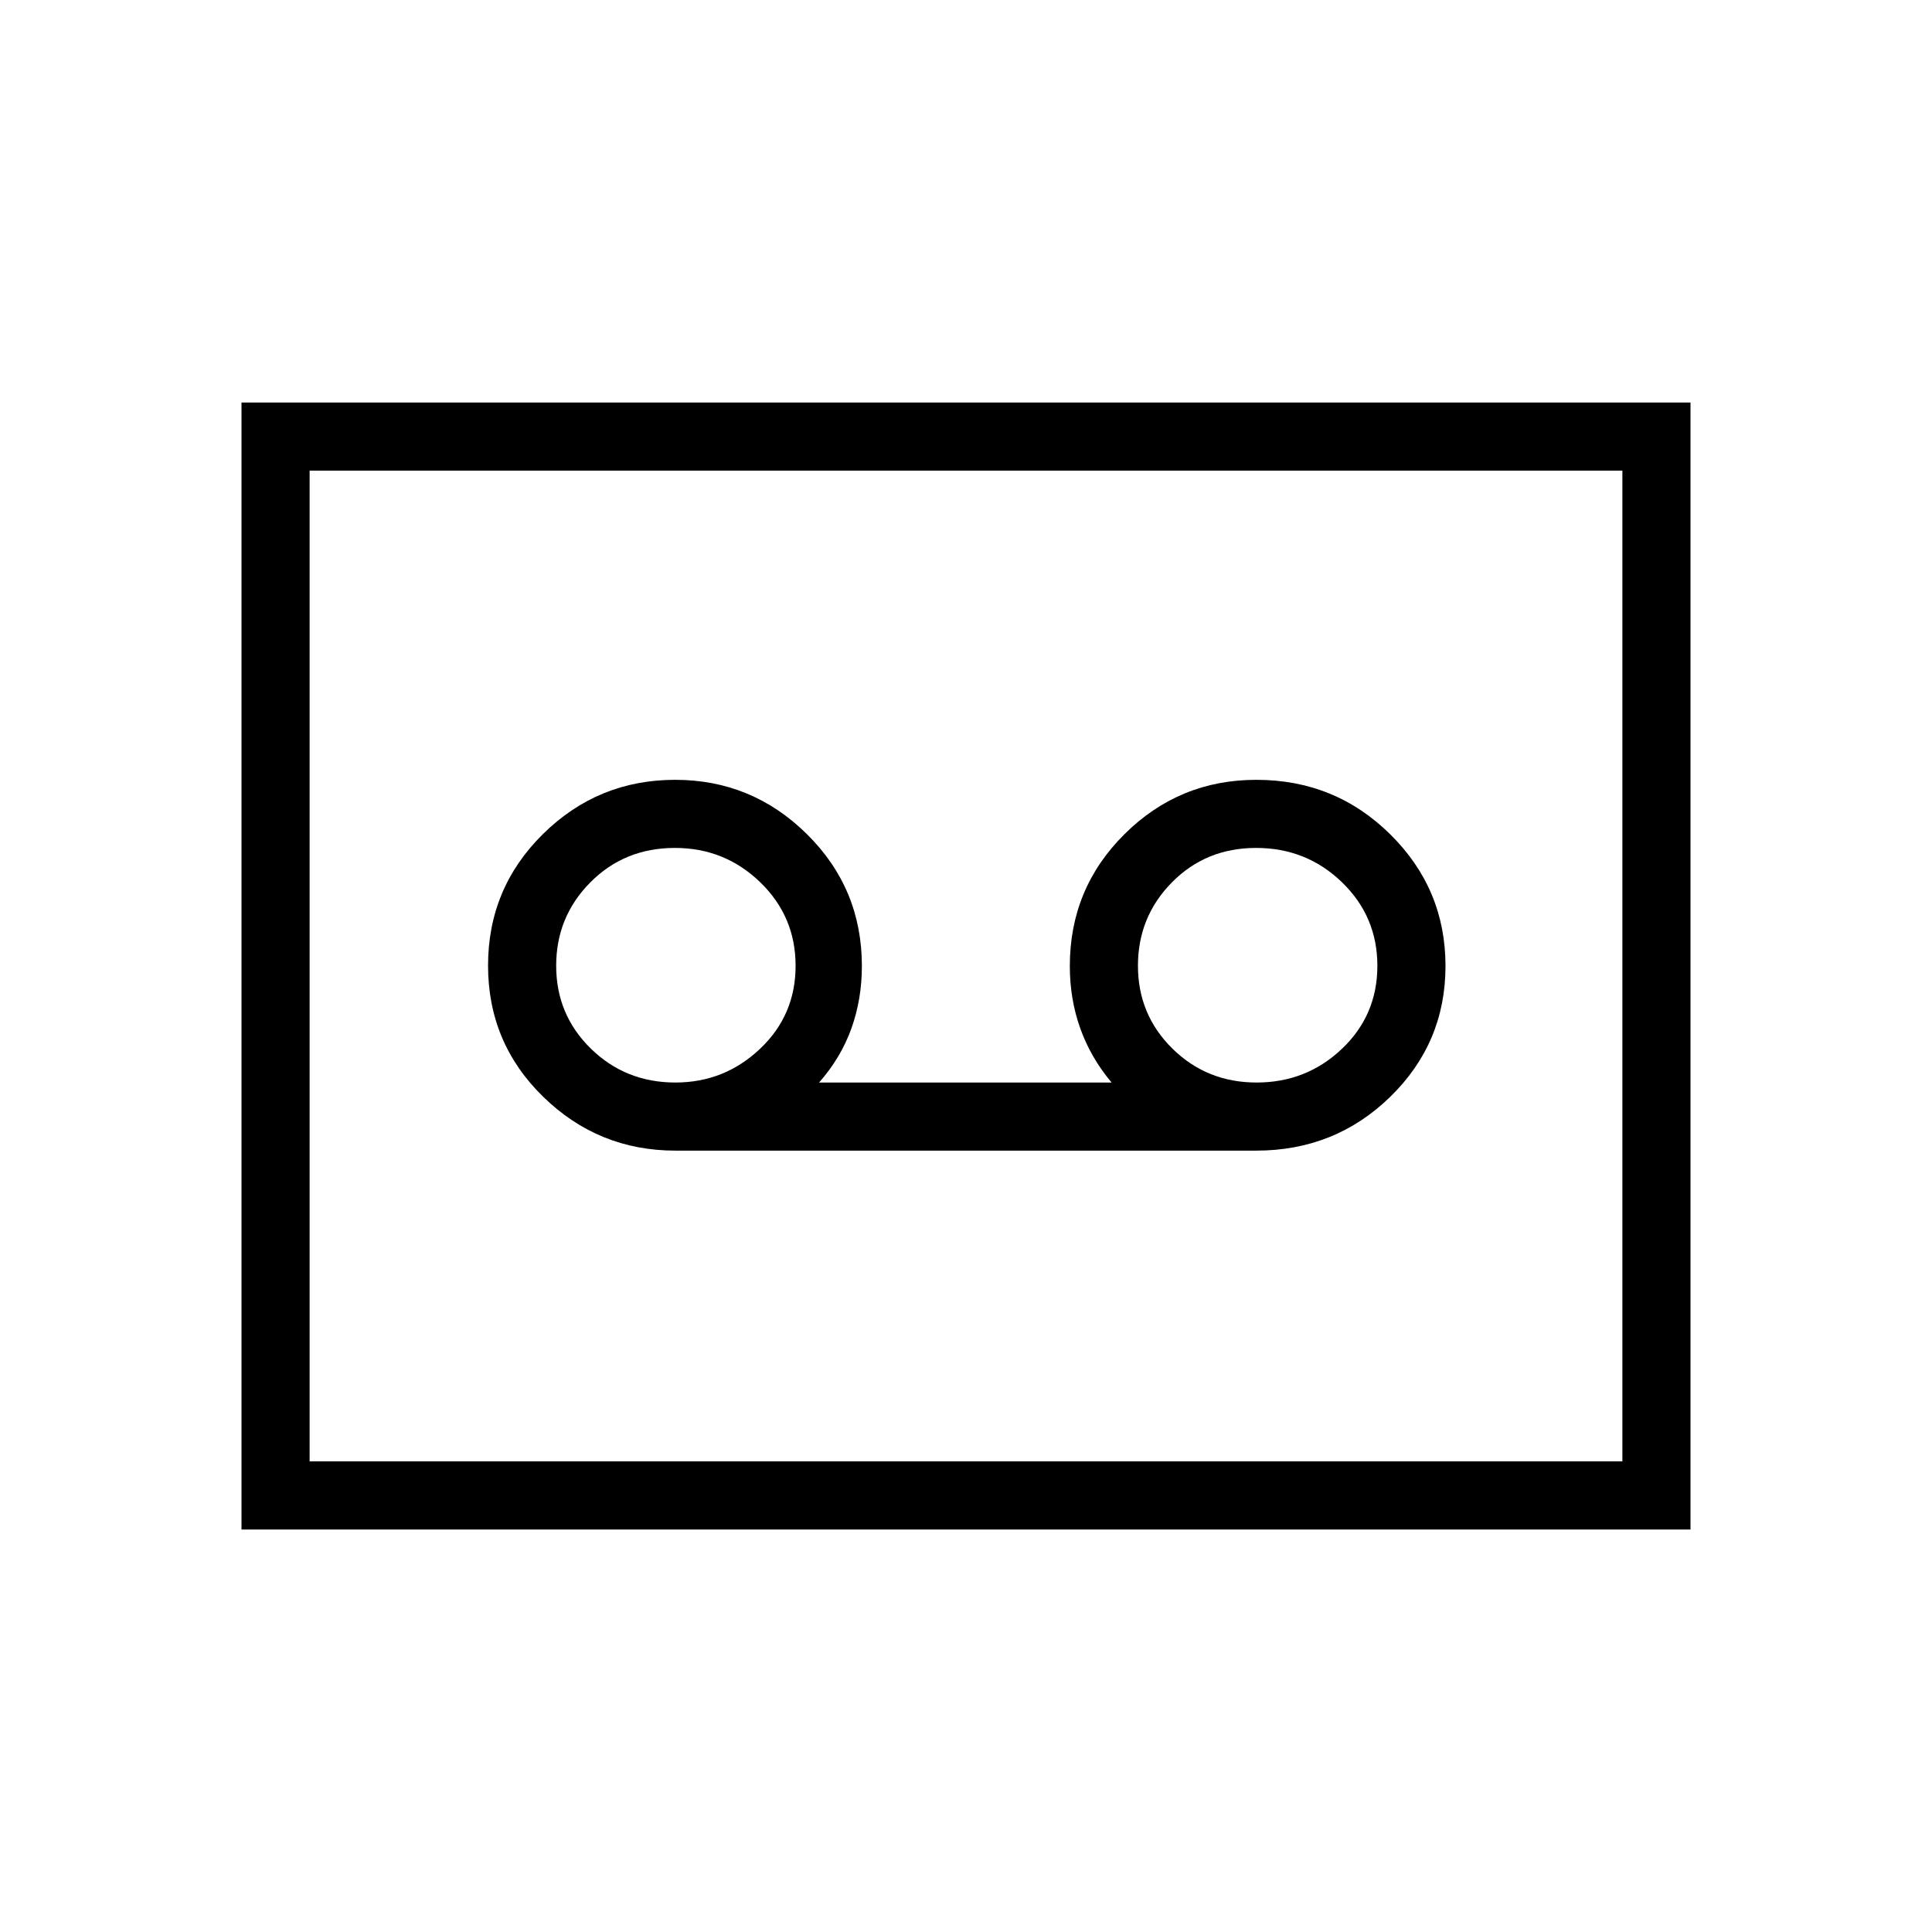 <svg xmlns="http://www.w3.org/2000/svg" height="40" viewBox="0 -960 960 960" width="40"><path d="M624.21-388.26q39.18 0 66.61-26.76 27.44-26.77 27.44-65 0-38.24-27.41-65.36-27.42-27.13-66.58-27.13-38.32 0-65.5 26.98T531.59-480q0 16.49 5.19 31.01 5.19 14.53 15.55 26.89H407q10.87-12.36 16.06-26.89 5.2-14.52 5.2-31.01 0-38.55-27.32-65.53-27.31-26.98-65.46-26.98-38.35 0-65.66 26.92-27.31 26.92-27.31 65.38 0 38.47 27.42 65.21 27.42 26.74 65.71 26.74h288.57ZM335.59-422.1q-24.79 0-42.01-16.86t-17.22-41.17q0-24.31 16.97-41.42 16.96-17.12 42.05-17.12 24.7 0 42.33 17.02 17.62 17.01 17.62 41.55 0 24.54-17.69 41.27-17.69 16.73-42.05 16.73Zm288.82 0q-24.73 0-41.85-16.86t-17.12-41.17q0-24.31 16.88-41.42 16.88-17.12 41.84-17.12 24.99 0 42.62 17.02 17.63 17.01 17.63 41.55 0 24.54-17.63 41.27-17.63 16.73-42.37 16.73ZM120-200v-560h720v560H120Zm33.85-33.85h652.3v-492.3h-652.3v492.3Zm0 0v-492.3 492.3Z"/></svg>